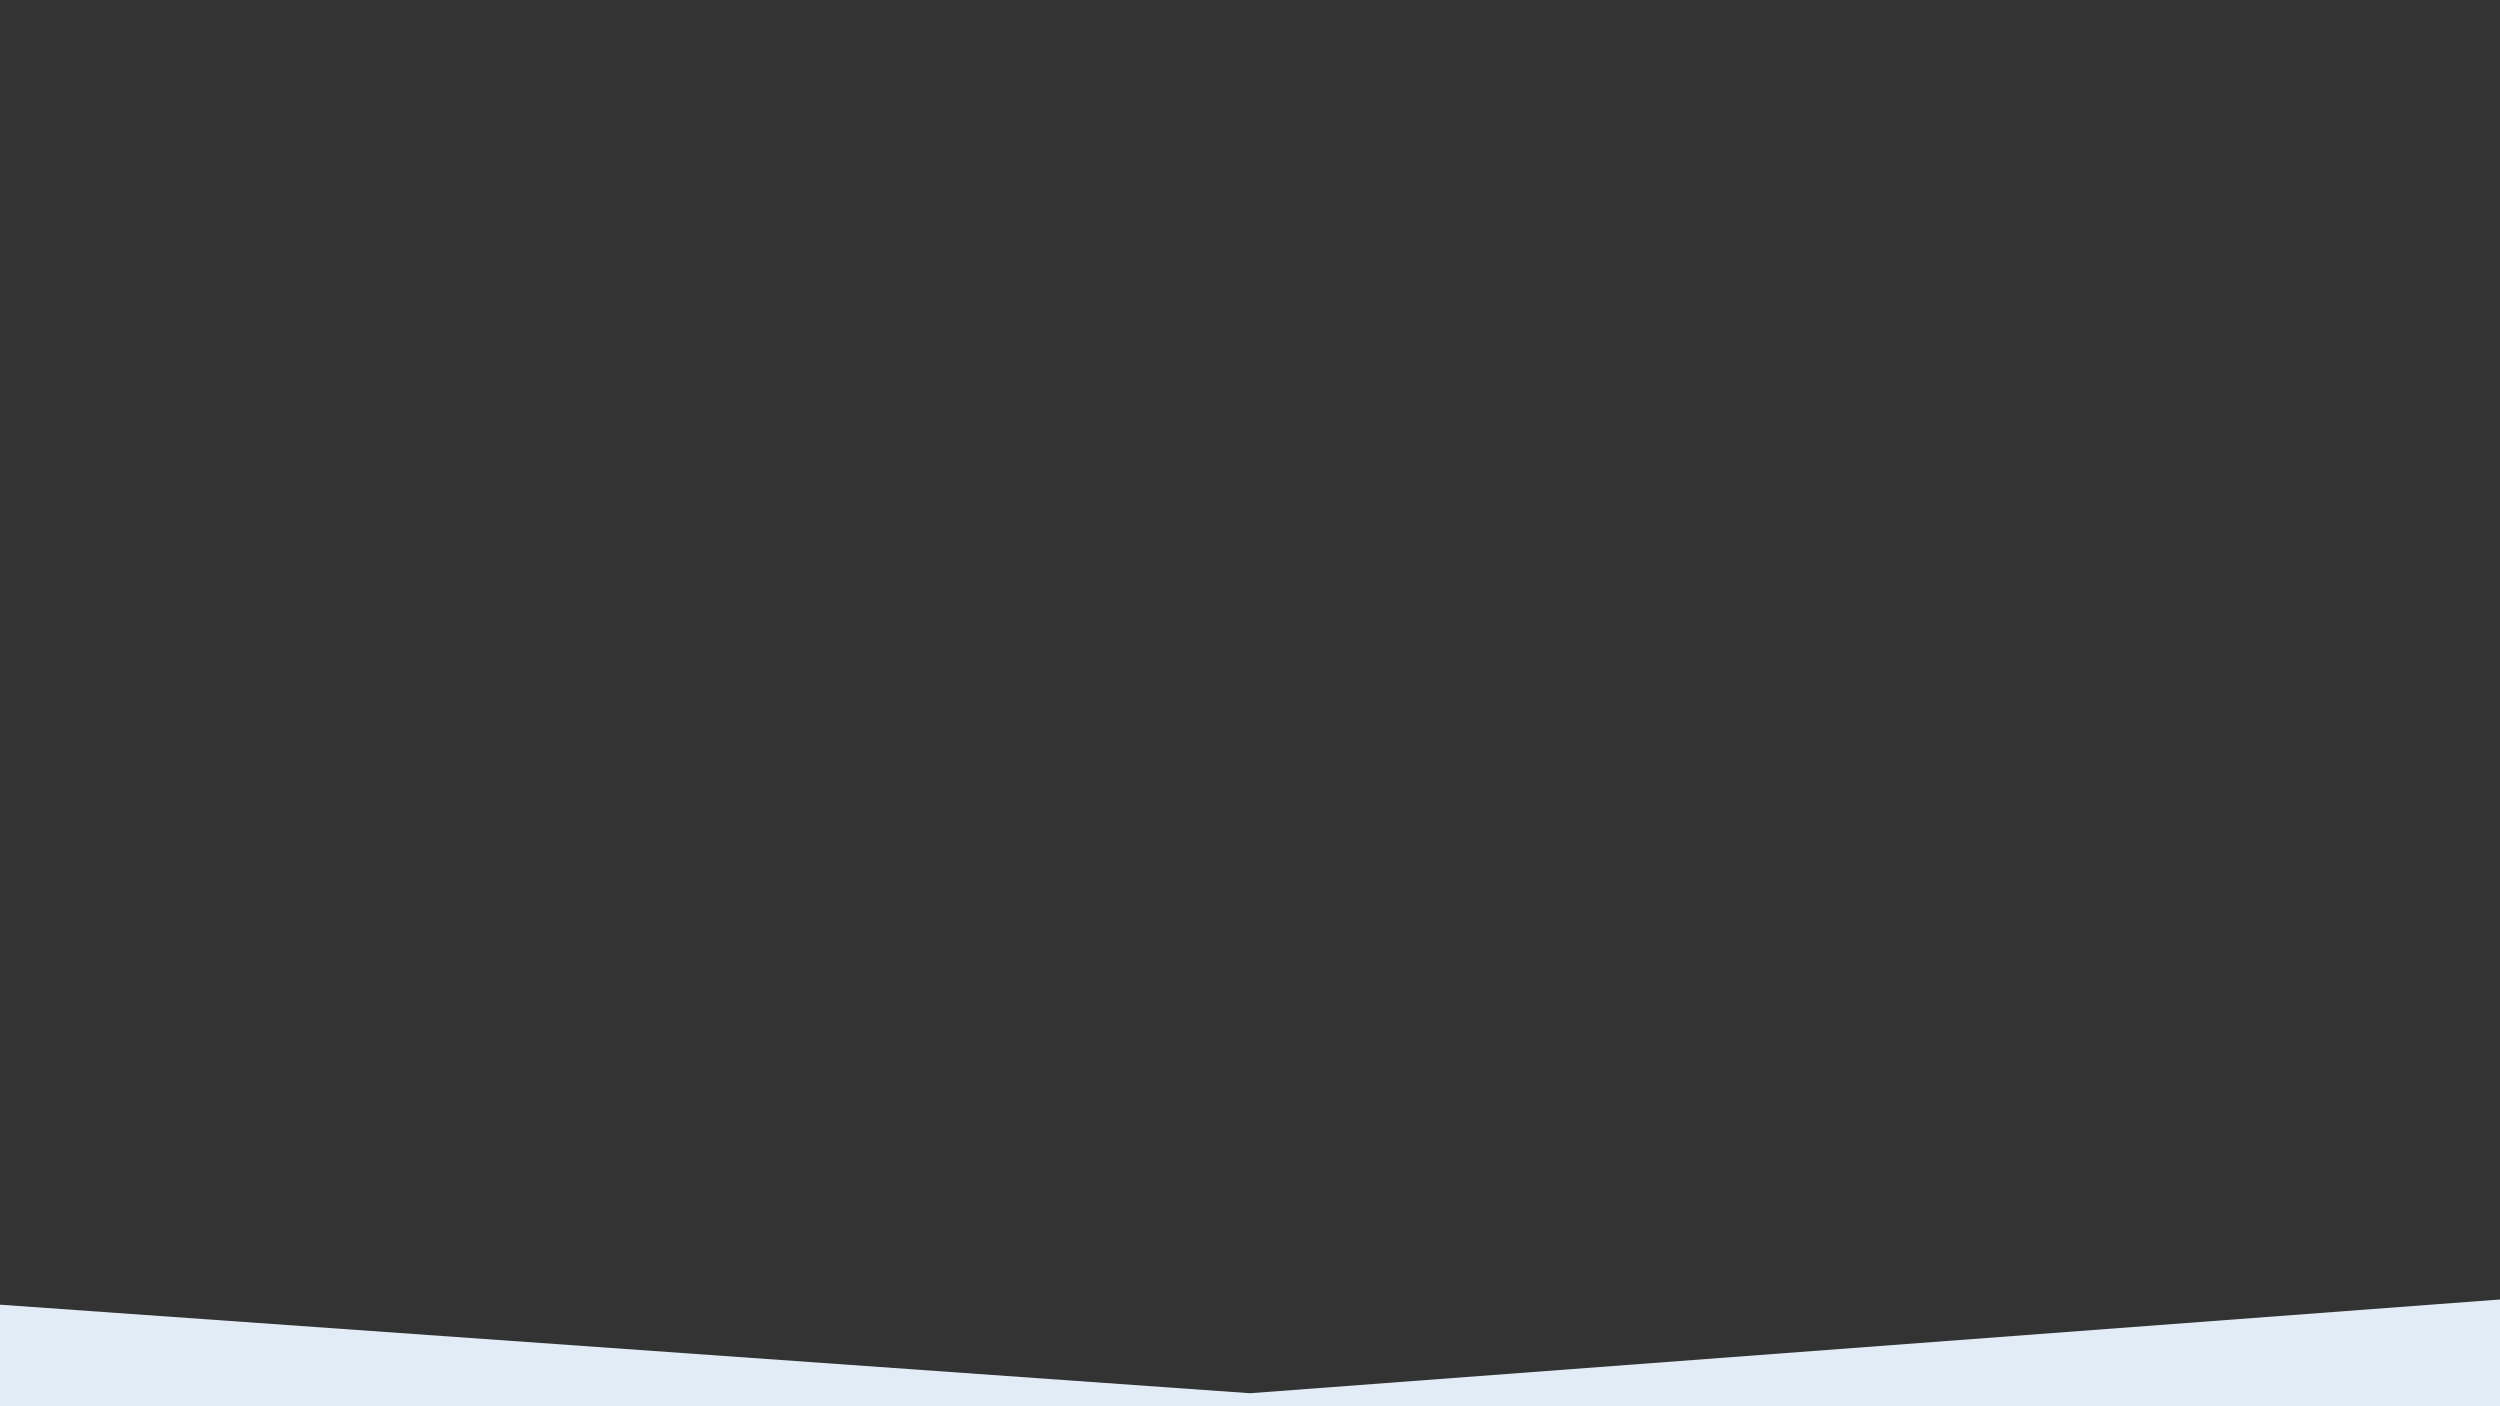 <svg id="visual" viewBox="0 0 960 540" width="960" height="540" xmlns="http://www.w3.org/2000/svg" xmlns:xlink="http://www.w3.org/1999/xlink" version="1.1"><rect x="0" y="0" width="960" height="540" fill="#333333" stroke="none"/><path d="M0 501L480 535L960 499L960 541L480 541L0 541Z" fill="#e1ecf7" stroke-linecap="square" stroke-linejoin="bevel"></path></svg>